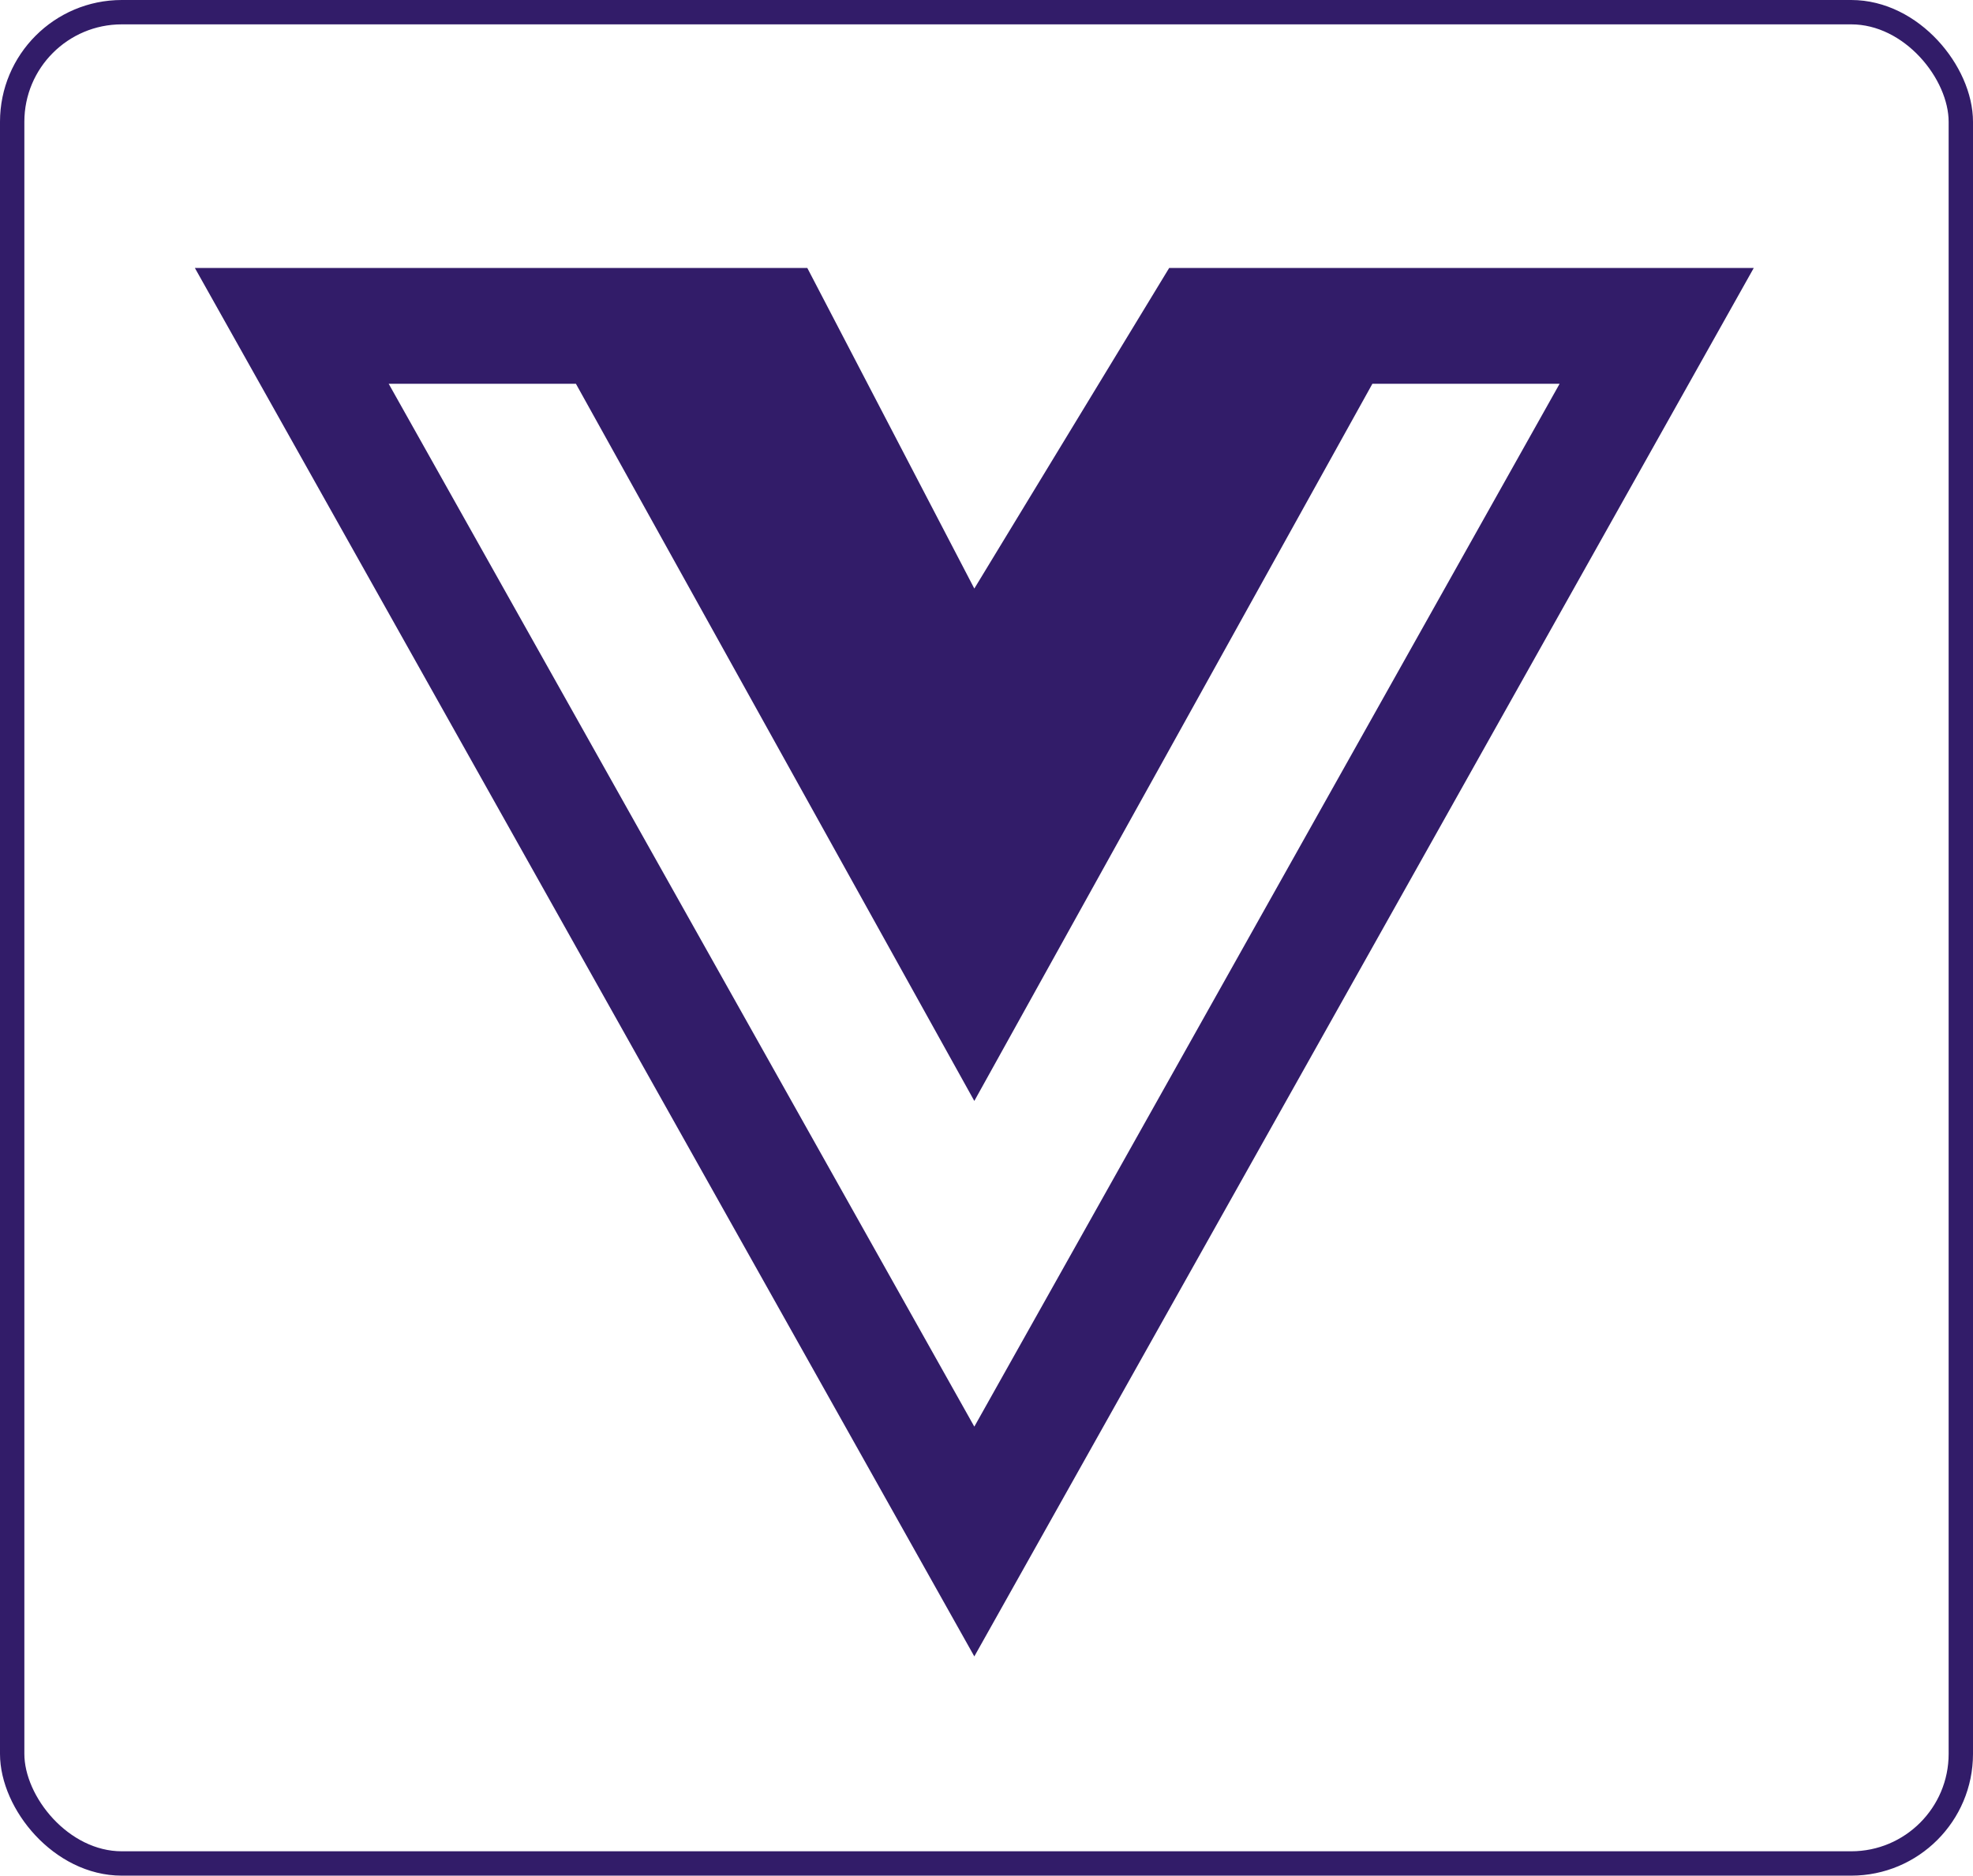 <svg width="81" height="77" viewBox="0 0 81 77" fill="none" xmlns="http://www.w3.org/2000/svg">
<rect x="0.5" y="0.5" width="80" height="76" rx="4.5" stroke="#321C69"/>
<path d="M58.986 11H48L40 24.162L33.143 11H8L40 68L72 11H58.986ZM15.957 15.754H23.643L40 45.197L56.343 15.754H64.029L40 58.567L15.957 15.754Z" fill="#321C69"/>
</svg>
